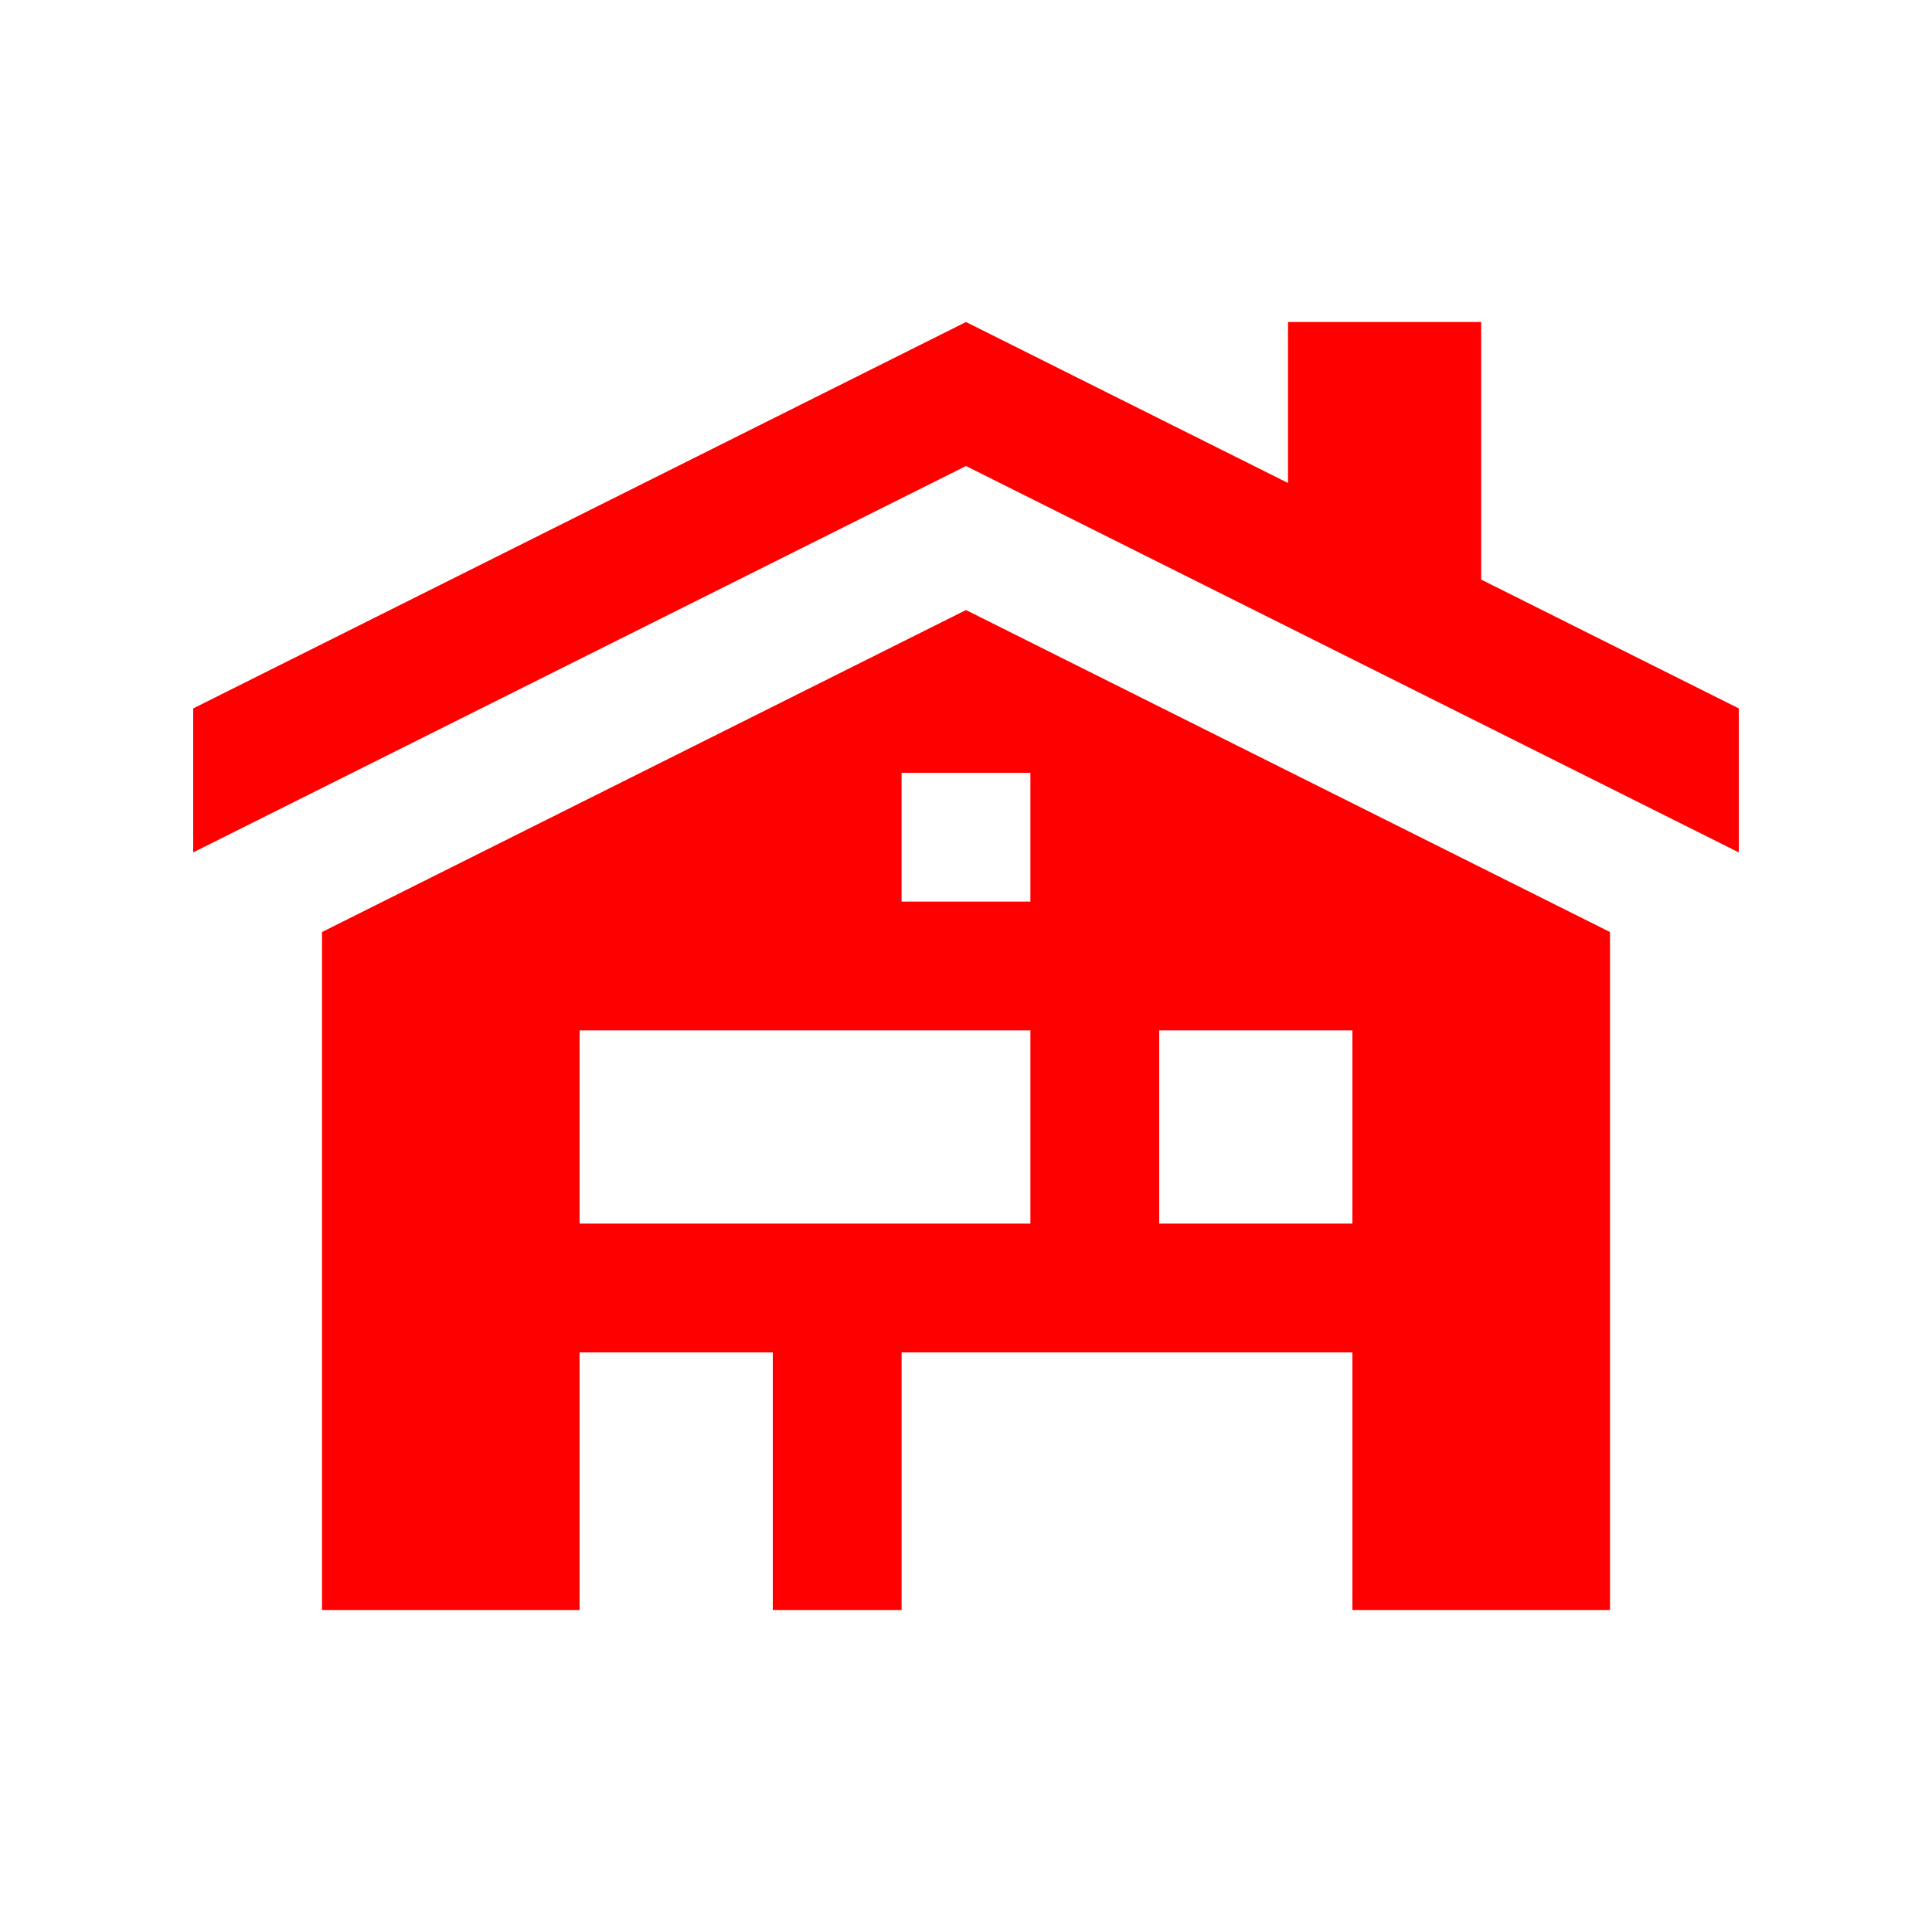 <svg version="1.0" id="Layer_1" xmlns="http://www.w3.org/2000/svg" xmlns:xlink="http://www.w3.org/1999/xlink" x="0px" y="0px" width="100px" height="100px" viewBox="0 0 100 100" enable-background="new 0 0 100 100" xml:space="preserve">
<path d="M50,31.576L16.667,48.242v35.091H30V70h10v13.333h6.667V70H70v13.333h13.333V48.242L50,31.576z M53.333,63.333H30v-10
	h23.333V63.333z M53.333,46.667h-6.667V40h6.667V46.667z M70,63.333H60v-10h10V63.333z" id="id_105" style="fill: rgb(255, 0, 0);"></path>
<polygon points="76.667,30 76.667,16.667 66.667,16.667 66.667,25 50,16.667 10,36.667 10,44.121 50,24.121 90,44.121 90,36.667 " id="id_106" style="fill: rgb(255, 0, 0);"></polygon>

</svg>